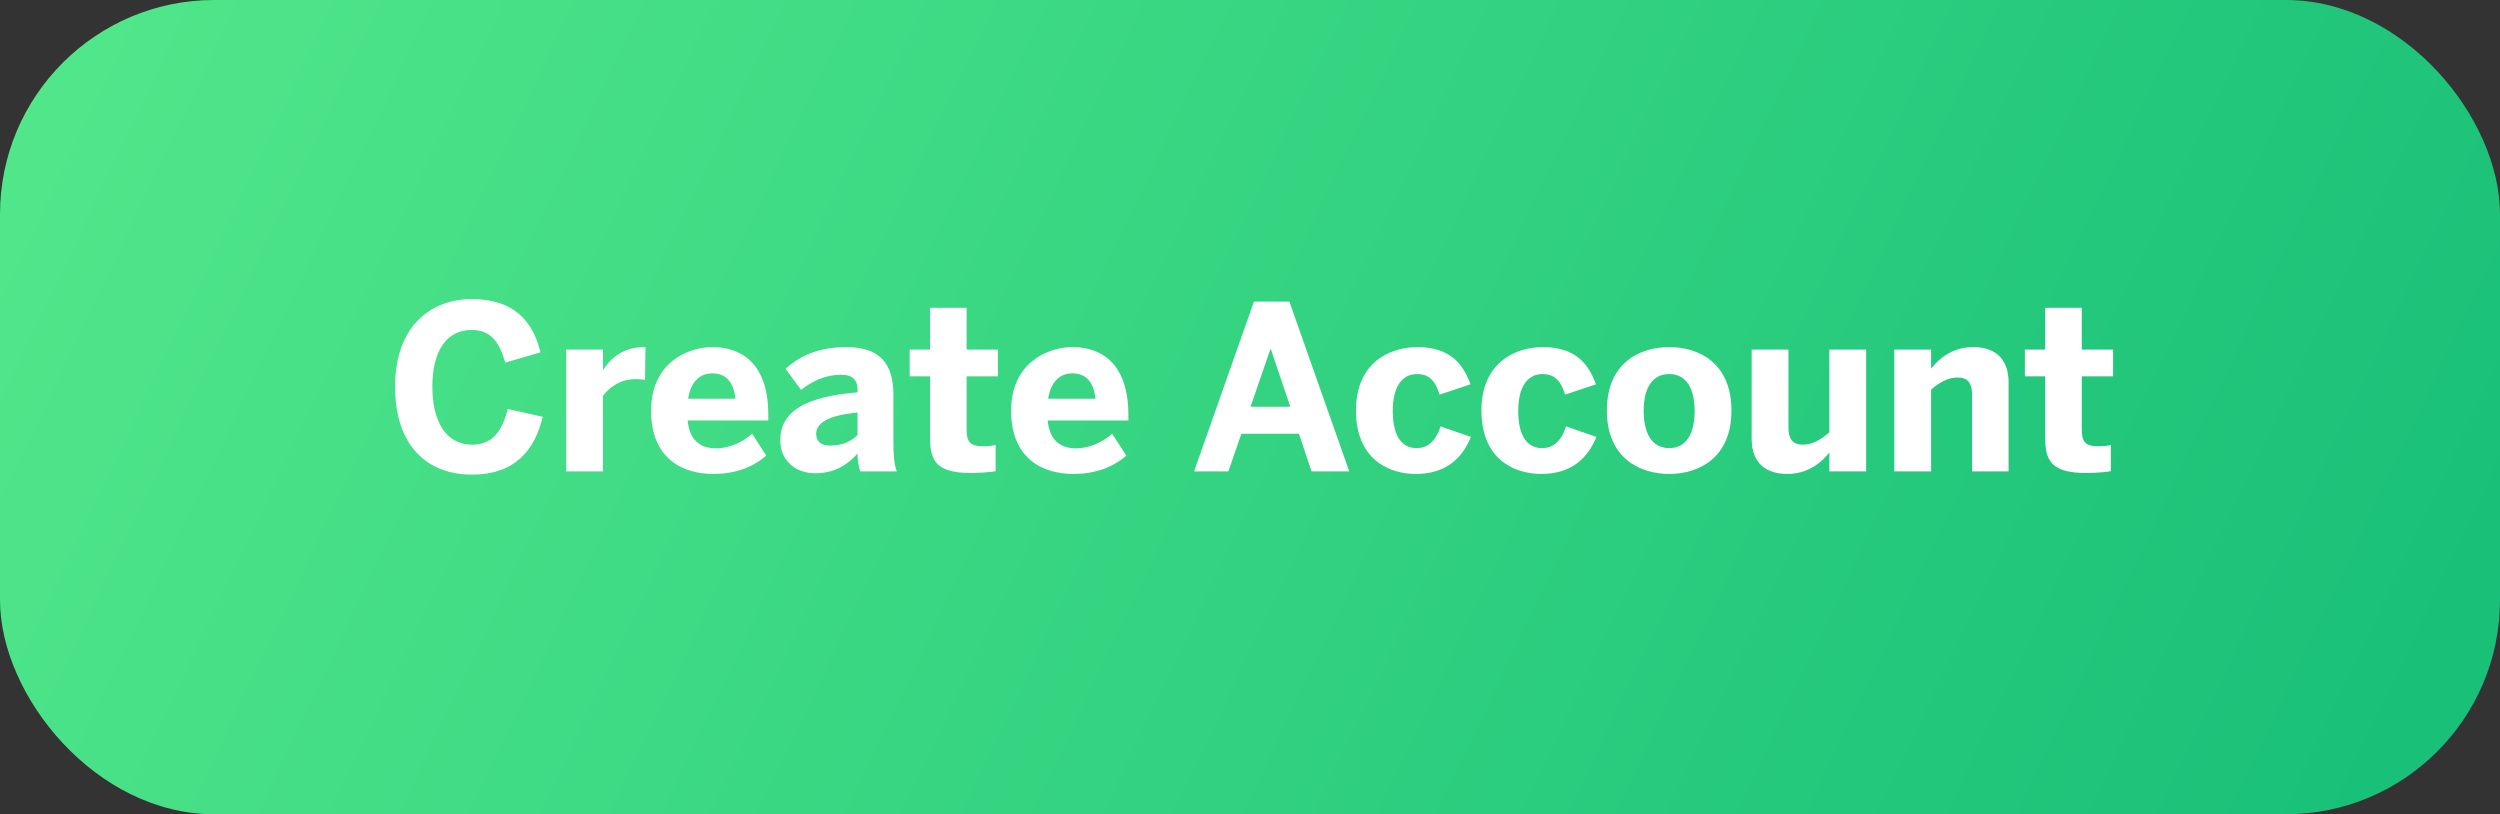 <svg width="175" height="57" viewBox="0 0 175 57" fill="none" xmlns="http://www.w3.org/2000/svg">
<rect x="0" y="0" width="175" height="57" fill="#333333" stroke="none"/>
<rect width="175" height="57" rx="15" fill="url(#paint0_linear_182_1586)"/>
<path d="M33.032 33.224C36.008 33.224 37.416 31.56 37.992 29.176L35.544 28.632C35.128 30.248 34.44 31.128 33.048 31.128C31.256 31.128 30.264 29.56 30.264 27.064C30.264 24.616 31.224 23.096 33.016 23.096C34.408 23.096 34.984 24.024 35.368 25.384L37.832 24.664C37.32 22.536 36.024 20.936 33.032 20.936C30.04 20.936 27.656 22.952 27.656 27.064C27.656 31.24 29.944 33.224 33.032 33.224ZM39.632 33H42.208V27.704C42.688 27.08 43.456 26.536 44.48 26.536C44.64 26.536 45.056 26.568 45.152 26.584L45.184 24.296H45.104C43.504 24.296 42.688 25.176 42.224 25.896H42.208V24.472H39.632V33ZM49.926 33.176C51.414 33.176 52.647 32.744 53.639 31.896L52.647 30.36C52.071 30.888 51.127 31.384 50.118 31.384C49.047 31.384 48.263 30.84 48.135 29.432H53.782V29.048C53.782 25.176 51.623 24.296 49.862 24.296C48.102 24.296 45.575 25.432 45.575 28.744C45.575 32.04 47.703 33.176 49.926 33.176ZM48.166 27.912C48.358 26.664 49.047 26.136 49.846 26.136C50.806 26.136 51.35 26.712 51.478 27.912H48.166ZM57.051 33.128C58.315 33.128 59.243 32.632 60.027 31.752C60.027 32.232 60.107 32.648 60.219 33H62.779C62.603 32.568 62.539 31.944 62.539 30.92V27.64C62.539 25.448 61.579 24.296 59.243 24.296C57.115 24.296 55.835 25.048 54.987 25.816L56.075 27.288C56.859 26.68 57.787 26.232 58.875 26.232C59.707 26.232 60.027 26.632 60.027 27.256V27.464C56.283 27.768 54.619 28.856 54.619 30.824C54.619 32.28 55.739 33.128 57.051 33.128ZM58.075 31.192C57.515 31.192 57.131 30.92 57.131 30.376C57.131 29.592 57.995 29.08 60.027 28.872V30.456C59.595 30.888 58.971 31.192 58.075 31.192ZM67.998 33.112C68.558 33.112 69.501 33.032 69.694 32.984V31.144C69.517 31.208 69.133 31.24 68.846 31.24C67.918 31.24 67.662 30.952 67.662 30.04V26.344H69.853V24.472H67.662V21.544H65.102V24.472H63.678V26.344H65.102V30.6C65.102 32.2 65.469 33.112 67.998 33.112ZM75.13 33.176C76.618 33.176 77.85 32.744 78.842 31.896L77.85 30.36C77.274 30.888 76.33 31.384 75.322 31.384C74.25 31.384 73.466 30.84 73.338 29.432H78.986V29.048C78.986 25.176 76.826 24.296 75.066 24.296C73.306 24.296 70.778 25.432 70.778 28.744C70.778 32.04 72.906 33.176 75.13 33.176ZM73.37 27.912C73.562 26.664 74.25 26.136 75.05 26.136C76.01 26.136 76.554 26.712 76.682 27.912H73.37ZM83.585 33H85.984L86.897 30.36H90.928L91.808 33H94.448L90.257 21.112H87.776L83.585 33ZM87.537 28.472L88.928 24.44H88.96L90.32 28.472H87.537ZM99.11 33.176C101.366 33.176 102.422 31.912 102.966 30.584L100.838 29.848C100.47 31 99.846 31.368 99.158 31.368C97.974 31.368 97.494 30.28 97.494 28.76C97.494 27.064 98.15 26.184 99.19 26.184C99.942 26.184 100.438 26.536 100.774 27.624L102.934 26.904C102.438 25.528 101.542 24.296 99.222 24.296C97.334 24.296 94.918 25.336 94.918 28.744C94.918 32.056 97.11 33.176 99.11 33.176ZM107.891 33.176C110.148 33.176 111.204 31.912 111.748 30.584L109.62 29.848C109.252 31 108.628 31.368 107.94 31.368C106.756 31.368 106.276 30.28 106.276 28.76C106.276 27.064 106.932 26.184 107.972 26.184C108.724 26.184 109.22 26.536 109.556 27.624L111.716 26.904C111.22 25.528 110.324 24.296 108.004 24.296C106.116 24.296 103.7 25.336 103.7 28.744C103.7 32.056 105.892 33.176 107.891 33.176ZM116.849 33.176C118.913 33.176 121.201 32.056 121.201 28.744C121.201 25.4 118.913 24.296 116.849 24.296C114.769 24.296 112.481 25.4 112.481 28.744C112.481 32.056 114.785 33.176 116.849 33.176ZM116.849 31.368C115.537 31.368 115.057 30.184 115.057 28.76C115.057 27.224 115.617 26.184 116.849 26.184C118.129 26.184 118.625 27.336 118.625 28.76C118.625 30.312 118.065 31.368 116.849 31.368ZM125.111 33.176C126.599 33.176 127.543 32.328 128.055 31.672V33H130.631V24.472H128.055V30.264C127.479 30.76 126.887 31.128 126.199 31.128C125.479 31.128 125.191 30.712 125.191 29.944V24.472H122.615V30.696C122.615 32.456 123.655 33.176 125.111 33.176ZM132.601 33H135.177V27.272C135.753 26.776 136.345 26.424 137.033 26.424C137.753 26.424 138.041 26.824 138.041 27.592V33H140.601V26.776C140.601 25.016 139.561 24.296 138.121 24.296C136.633 24.296 135.689 25.144 135.177 25.816V24.472H132.601V33ZM146.06 33.112C146.62 33.112 147.564 33.032 147.756 32.984V31.144C147.58 31.208 147.196 31.24 146.908 31.24C145.98 31.24 145.724 30.952 145.724 30.04V26.344H147.916V24.472H145.724V21.544H143.164V24.472H141.74V26.344H143.164V30.6C143.164 32.2 143.532 33.112 146.06 33.112Z" fill="white"/>
<defs>
<linearGradient id="paint0_linear_182_1586" x1="-2.48159e-07" y1="-3.5" x2="168.699" y2="76.746" gradientUnits="userSpaceOnUse">
<stop stop-color="#53E88B"/>
<stop offset="1" stop-color="#15BE77"/>
</linearGradient>
</defs>
</svg>
